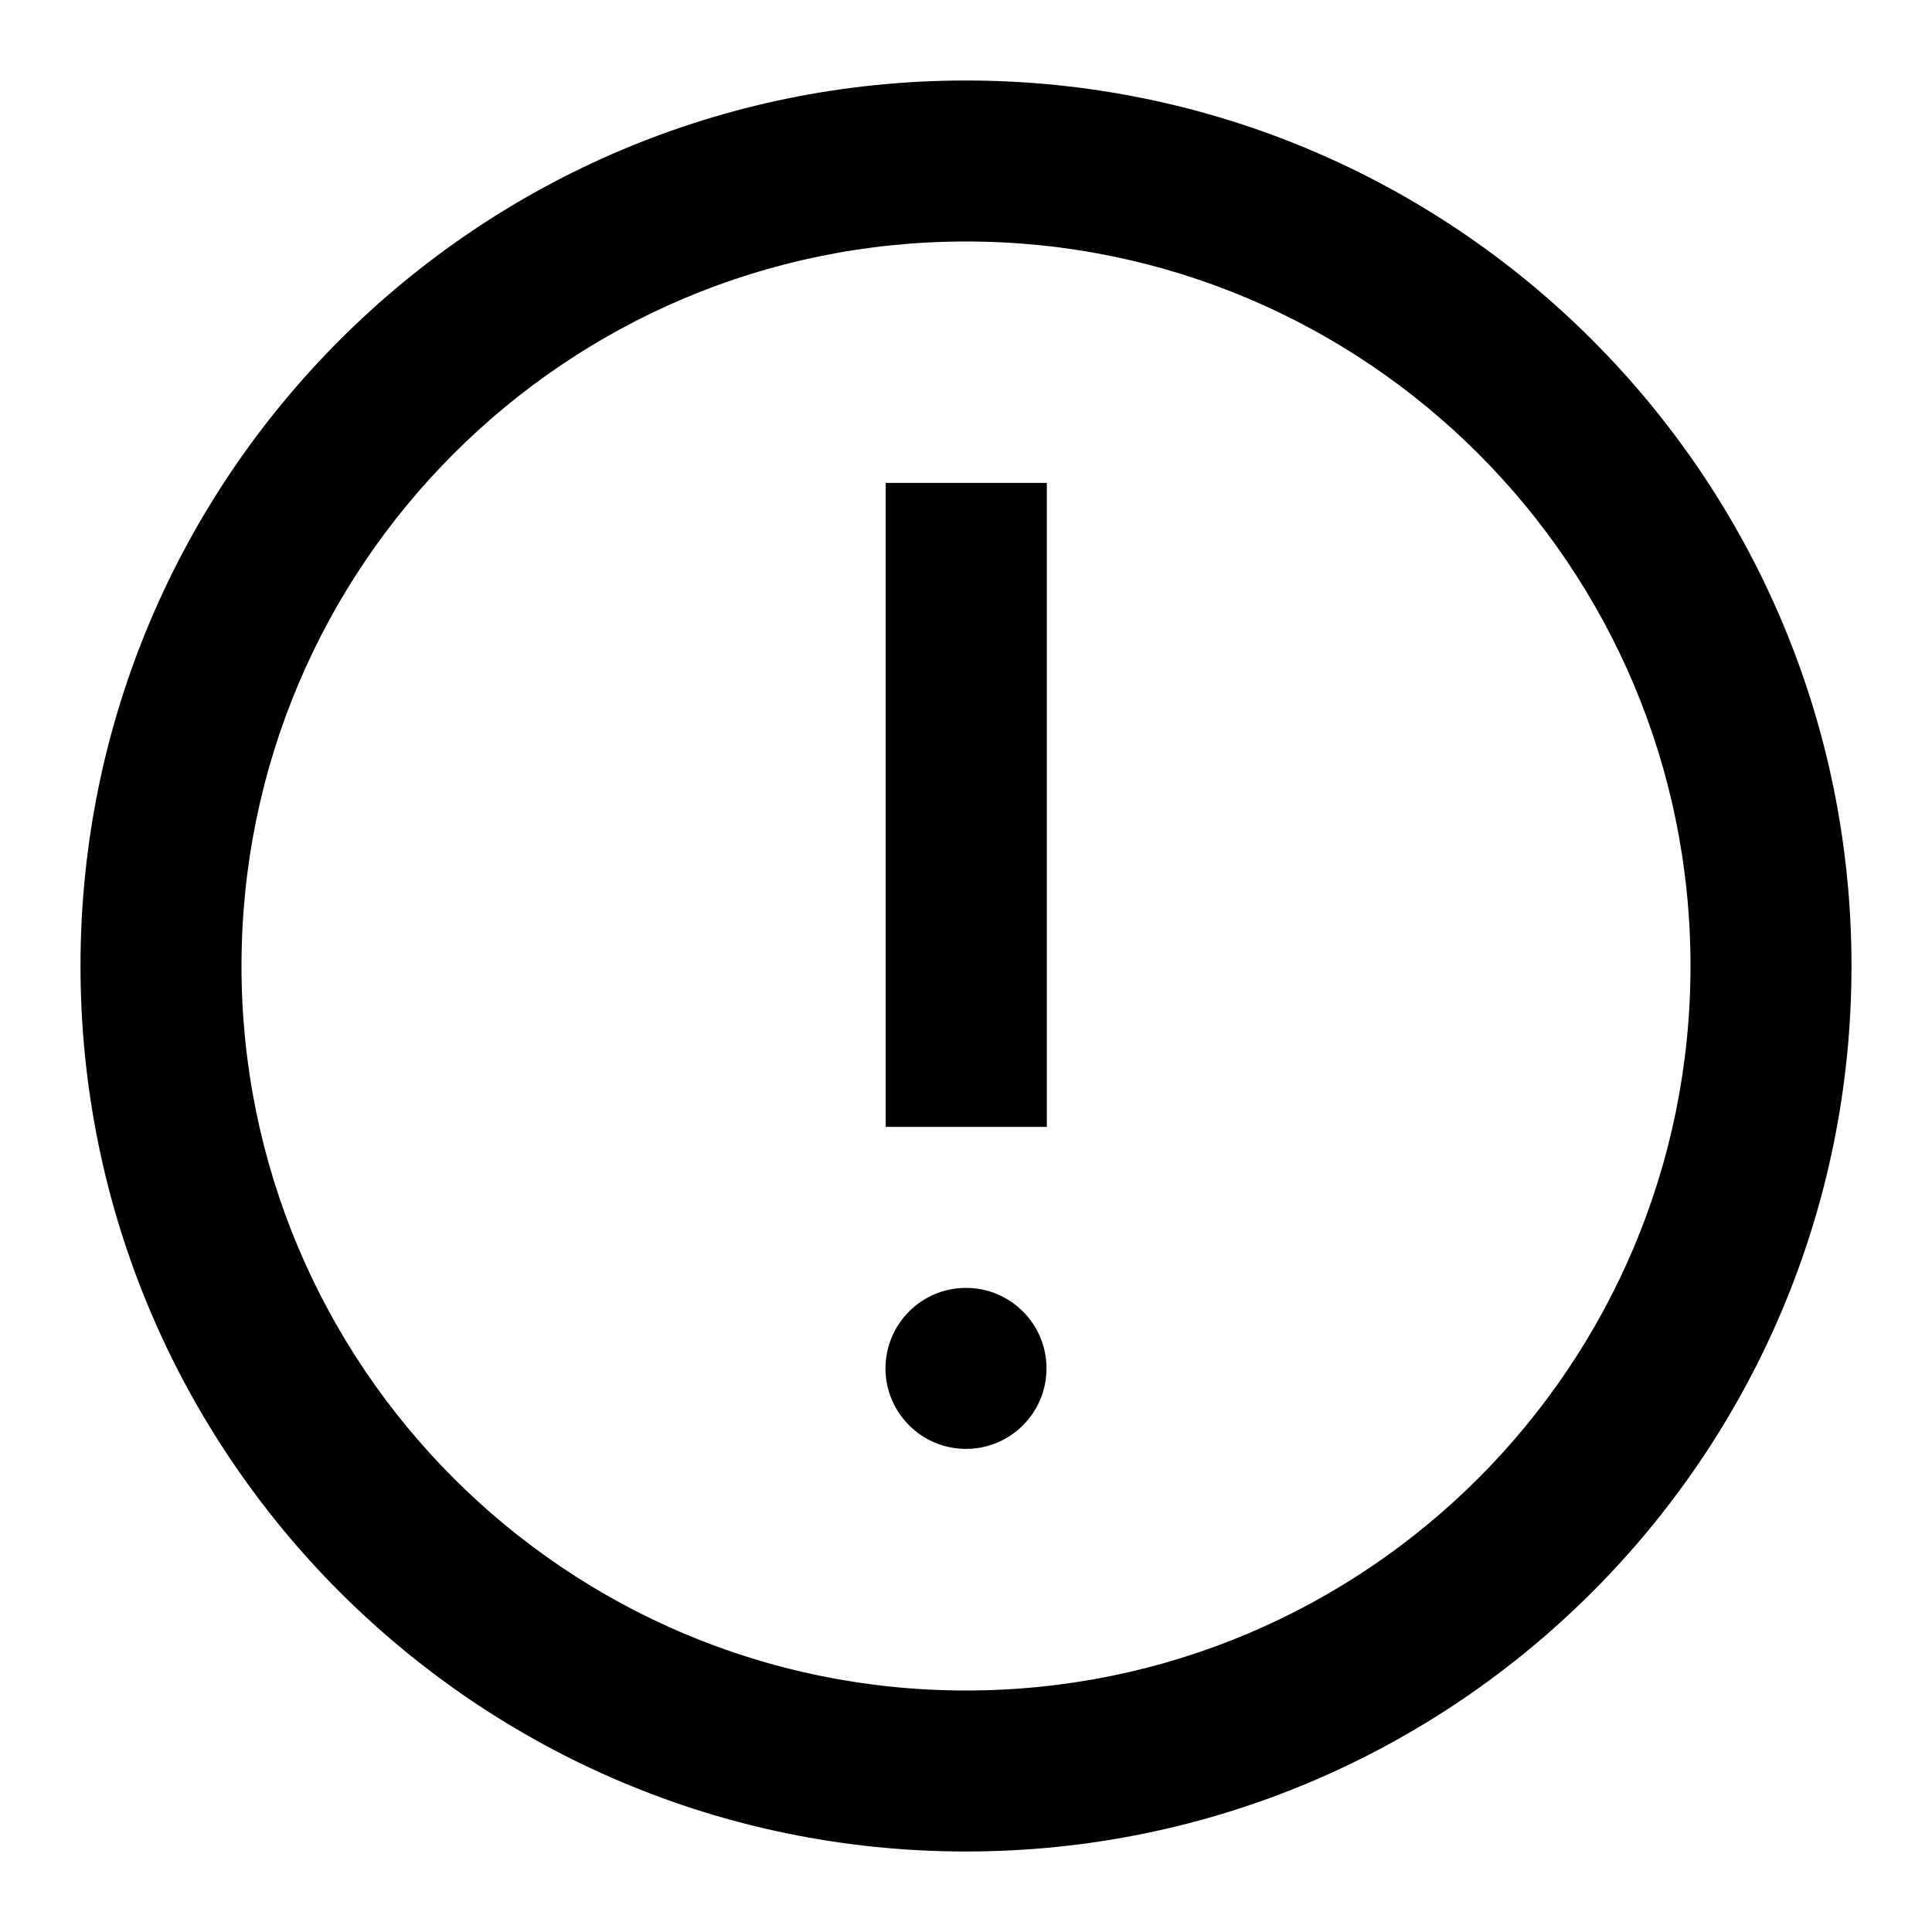 <svg width="18" height="18" viewBox="0 0 18 18" xmlns="http://www.w3.org/2000/svg">
<g id="24 / notifications / alert-circle">
<path id="icon" fill-rule="evenodd" clip-rule="evenodd" d="M0.75 9C0.75 13.556 4.444 17.25 9 17.25C13.556 17.25 17.25 13.556 17.25 9C17.25 4.444 13.556 0.75 9 0.75C4.444 0.75 0.75 4.444 0.75 9ZM15.75 9C15.75 12.728 12.728 15.75 9 15.75C5.272 15.75 2.25 12.728 2.25 9C2.25 5.272 5.272 2.25 9 2.25C12.728 2.25 15.75 5.272 15.75 9ZM9 13.499C9.415 13.499 9.75 13.163 9.75 12.749C9.75 12.335 9.415 11.999 9 11.999C8.586 11.999 8.25 12.335 8.25 12.749C8.25 13.163 8.586 13.499 9 13.499ZM9.753 4.499H8.252V10.499H9.753V4.499Z" />
</g>
</svg>
